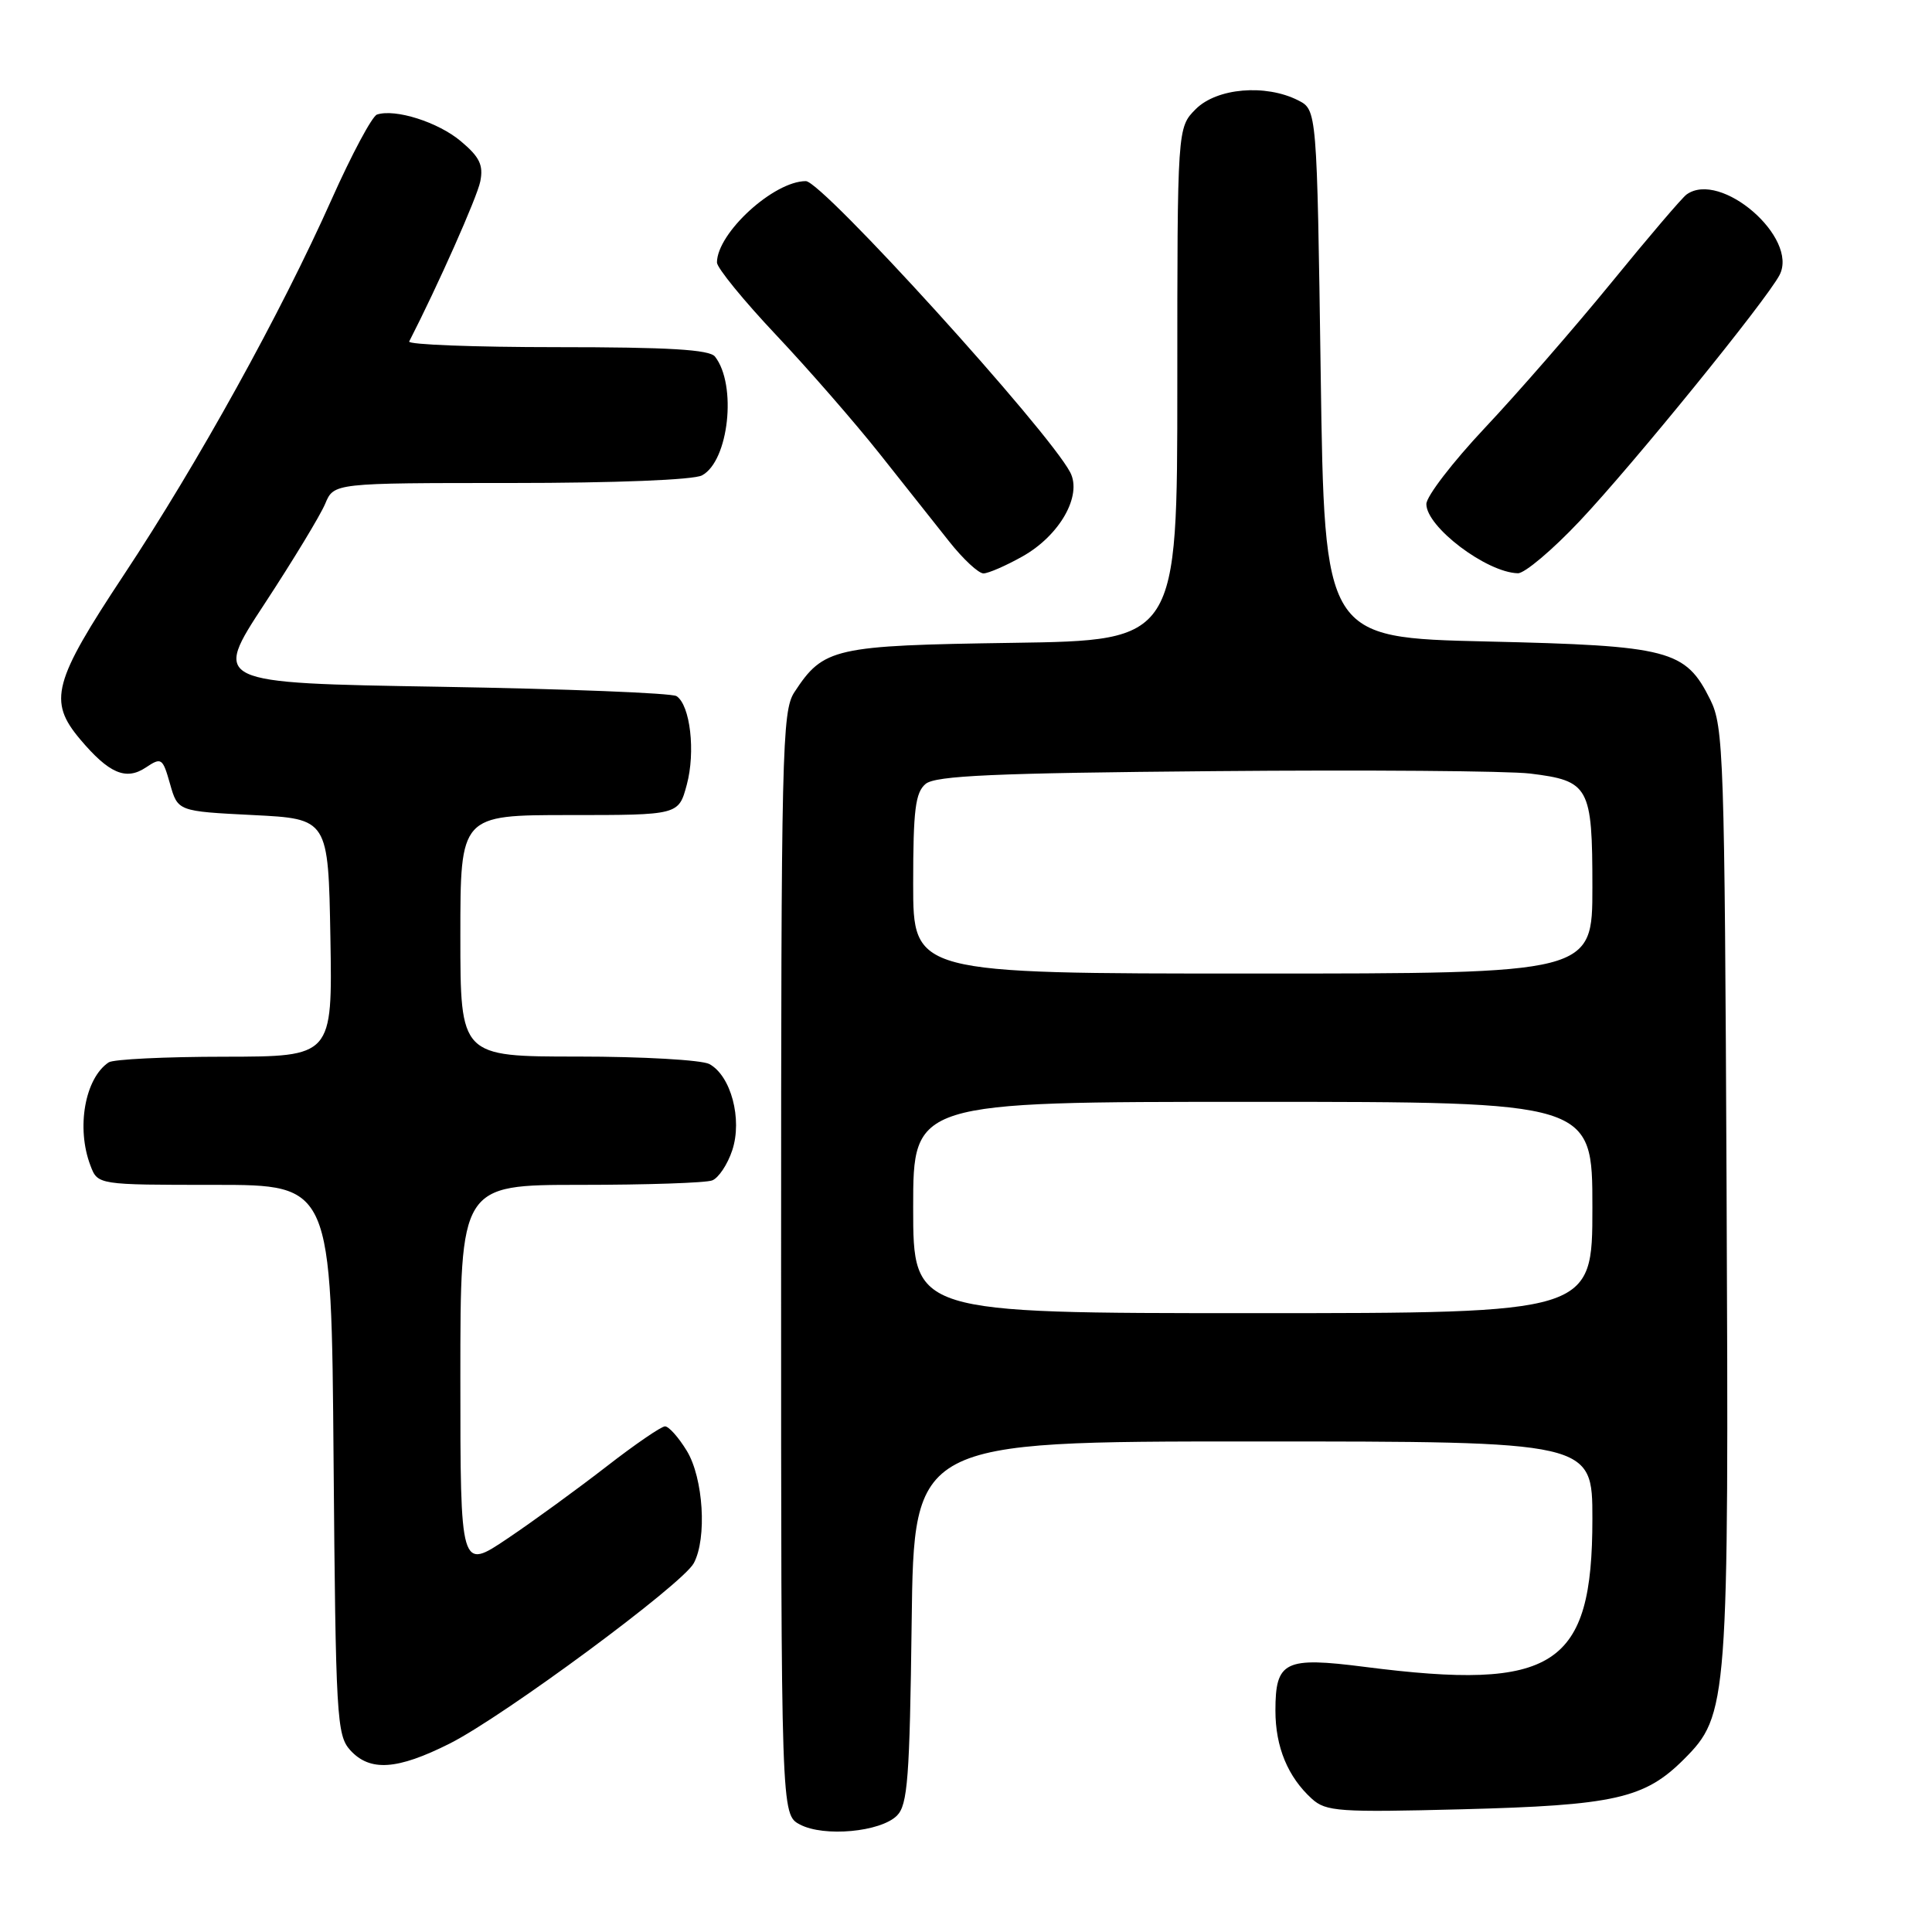 <?xml version="1.0" encoding="UTF-8" standalone="no"?>
<!DOCTYPE svg PUBLIC "-//W3C//DTD SVG 1.1//EN" "http://www.w3.org/Graphics/SVG/1.1/DTD/svg11.dtd" >
<svg xmlns="http://www.w3.org/2000/svg" xmlns:xlink="http://www.w3.org/1999/xlink" version="1.1" viewBox="0 0 256 256">
 <g >
 <path fill="currentColor"
d=" M 118.85 240.58 C 120.27 239.16 120.54 235.62 120.80 214.97 C 121.10 191.00 121.10 191.00 166.05 191.00 C 211.00 191.00 211.00 191.00 211.00 201.25 C 211.00 220.86 206.01 224.10 180.83 220.87 C 170.22 219.51 169.00 220.11 169.00 226.67 C 169.00 231.49 170.65 235.46 173.83 238.35 C 175.70 240.04 177.40 240.16 193.69 239.74 C 213.92 239.22 217.91 238.32 223.11 233.13 C 228.99 227.24 229.09 225.90 228.78 157.45 C 228.52 100.07 228.39 96.28 226.62 92.71 C 223.33 86.10 221.27 85.56 197.00 85.00 C 175.50 84.50 175.50 84.50 175.00 49.53 C 174.50 14.56 174.50 14.56 172.00 13.29 C 167.68 11.11 161.25 11.66 158.45 14.45 C 156.00 16.91 156.00 16.91 156.00 50.88 C 156.00 84.86 156.00 84.86 134.20 85.18 C 110.46 85.53 109.12 85.83 105.26 91.72 C 103.62 94.23 103.50 99.35 103.50 167.43 C 103.50 240.44 103.50 240.44 106.00 241.76 C 109.18 243.44 116.67 242.75 118.85 240.58 Z  M 59.59 231.03 C 66.74 227.43 90.44 209.92 91.93 207.13 C 93.70 203.83 93.20 195.85 91.01 192.25 C 89.92 190.46 88.62 189.00 88.12 189.00 C 87.62 189.00 84.12 191.40 80.35 194.33 C 76.58 197.25 70.69 201.55 67.25 203.86 C 61.00 208.07 61.00 208.07 61.00 182.54 C 61.00 157.00 61.00 157.00 76.92 157.00 C 85.67 157.00 93.53 156.74 94.37 156.41 C 95.21 156.09 96.41 154.29 97.03 152.41 C 98.39 148.29 96.85 142.53 93.99 140.99 C 92.97 140.45 85.13 140.00 76.57 140.00 C 61.00 140.00 61.00 140.00 61.00 124.00 C 61.00 108.00 61.00 108.00 75.46 108.00 C 89.92 108.00 89.92 108.00 91.00 103.99 C 92.18 99.63 91.46 93.42 89.64 92.24 C 89.01 91.83 74.93 91.28 58.33 91.00 C 28.17 90.50 28.17 90.50 35.06 80.00 C 38.85 74.22 42.46 68.26 43.09 66.75 C 44.24 64.00 44.24 64.00 67.69 64.00 C 81.59 64.00 91.90 63.59 93.02 62.99 C 96.57 61.09 97.67 50.99 94.74 47.25 C 94.01 46.32 88.57 46.00 73.79 46.00 C 62.82 46.00 54.01 45.66 54.22 45.25 C 58.00 37.88 63.23 26.12 63.64 24.04 C 64.07 21.88 63.56 20.80 61.06 18.71 C 58.06 16.18 52.37 14.38 49.95 15.18 C 49.31 15.40 46.61 20.44 43.95 26.40 C 37.18 41.57 26.28 61.27 16.40 76.19 C 7.04 90.33 6.35 92.89 10.61 97.95 C 14.43 102.48 16.68 103.46 19.32 101.70 C 21.39 100.32 21.55 100.42 22.53 103.87 C 23.56 107.50 23.56 107.50 33.53 108.00 C 43.50 108.50 43.50 108.50 43.78 124.25 C 44.05 140.00 44.05 140.00 29.78 140.02 C 21.92 140.02 15.00 140.36 14.40 140.77 C 11.25 142.87 10.08 149.45 11.98 154.43 C 12.95 157.00 12.95 157.00 28.43 157.00 C 43.91 157.00 43.91 157.00 44.20 193.40 C 44.48 227.55 44.62 229.92 46.40 231.90 C 49.01 234.77 52.61 234.54 59.59 231.03 Z  M 135.50 73.72 C 140.42 70.95 143.42 65.67 141.81 62.59 C 138.89 57.00 108.94 24.00 106.78 24.00 C 102.52 24.00 95.02 30.87 95.00 34.78 C 95.00 35.49 98.53 39.82 102.85 44.40 C 107.17 48.98 113.33 56.06 116.55 60.12 C 119.77 64.18 123.92 69.41 125.77 71.75 C 127.62 74.09 129.67 75.99 130.32 75.98 C 130.97 75.97 133.30 74.96 135.50 73.72 Z  M 209.31 69.05 C 216.39 61.55 234.05 39.80 235.80 36.44 C 238.36 31.50 227.99 22.53 223.48 25.77 C 222.91 26.17 218.41 31.44 213.48 37.49 C 208.54 43.53 201.01 52.18 196.75 56.70 C 192.49 61.23 189.00 65.77 189.00 66.79 C 189.00 69.83 196.98 75.86 201.13 75.96 C 202.02 75.98 205.71 72.87 209.31 69.05 Z  M 121.00 160.00 C 121.00 146.00 121.00 146.00 166.00 146.00 C 211.00 146.00 211.00 146.00 211.00 160.00 C 211.00 174.00 211.00 174.00 166.00 174.00 C 121.00 174.00 121.00 174.00 121.00 160.00 Z  M 121.00 117.12 C 121.00 107.30 121.29 105.01 122.65 103.87 C 123.97 102.78 131.71 102.43 160.90 102.18 C 181.03 102.00 199.86 102.15 202.75 102.50 C 210.58 103.46 211.00 104.22 211.00 117.57 C 211.00 129.00 211.00 129.00 166.00 129.00 C 121.00 129.00 121.00 129.00 121.00 117.12 Z "/>
</g>
</svg>